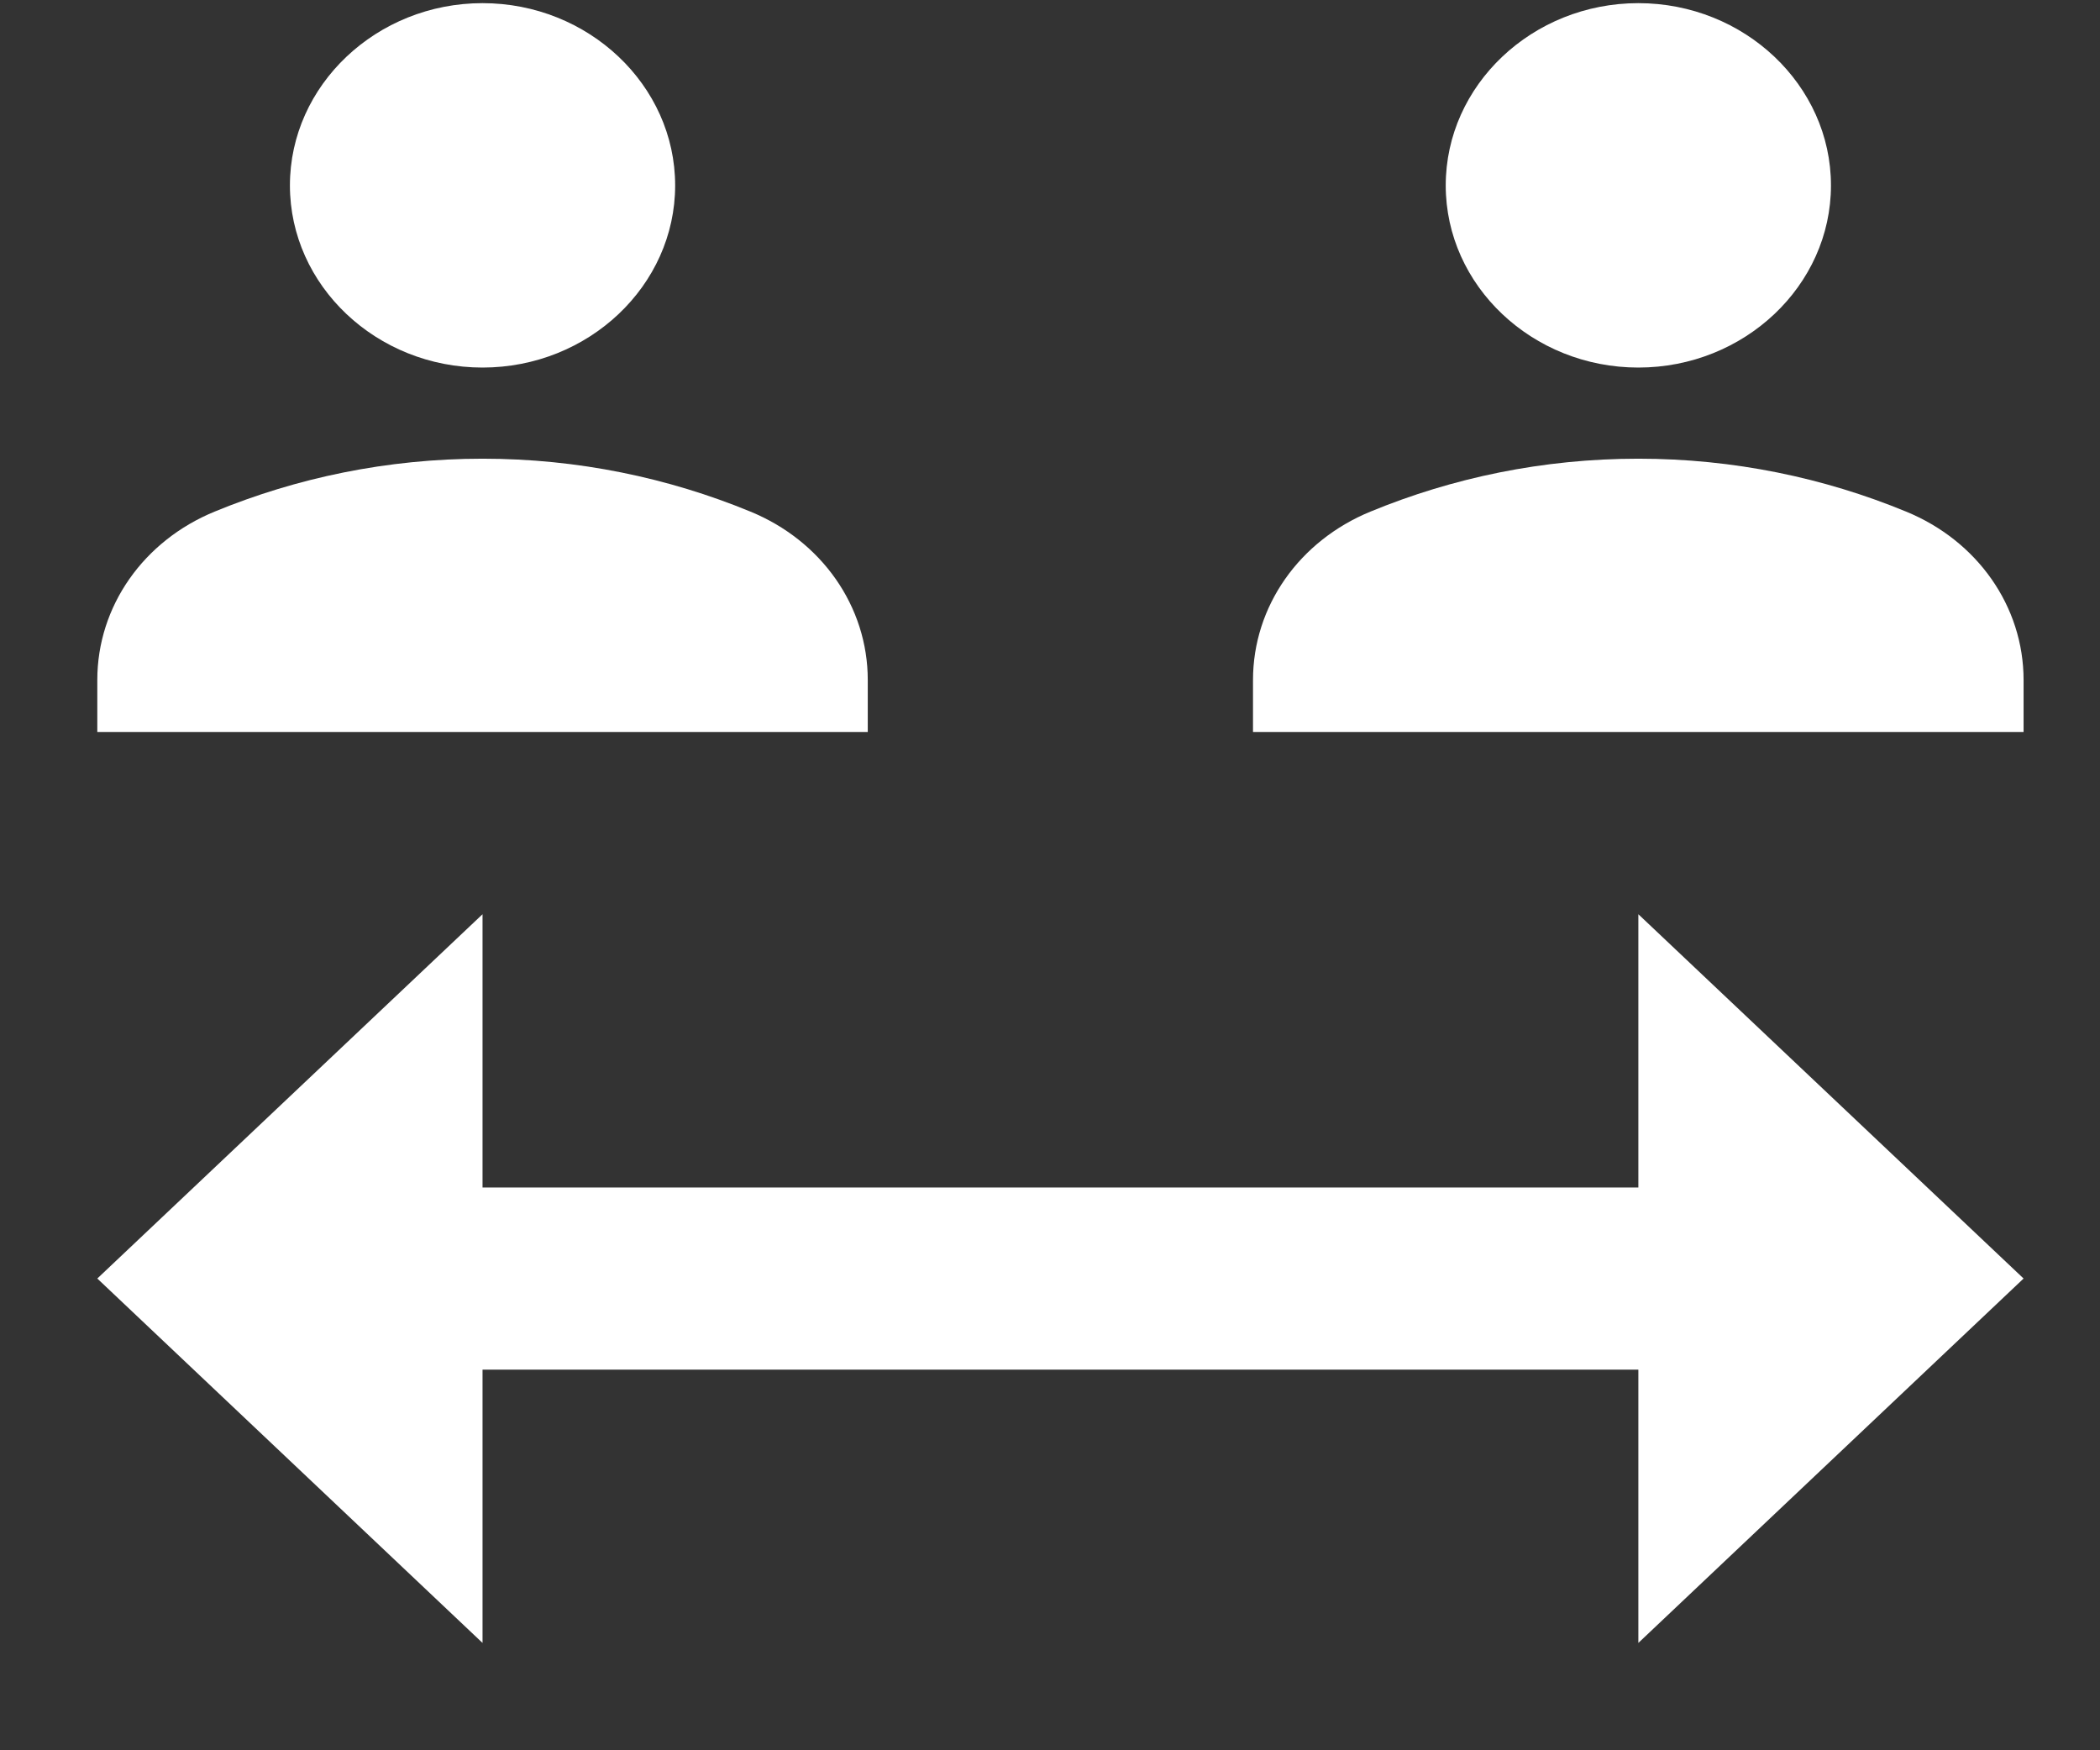<svg width="18" height="15" viewBox="0 0 18 15" fill="none" xmlns="http://www.w3.org/2000/svg">
<rect x="0" y="0" width="18" height="15" fill="#333333" stroke="none"/>
<path d="M2.485 1.589C2.485 0.73 3.228 0.027 4.136 0.027C5.044 0.027 5.787 0.73 5.787 1.589C5.787 2.448 5.044 3.15 4.136 3.15C3.228 3.15 2.485 2.448 2.485 1.589ZM6.431 4.384C5.729 4.095 4.953 3.931 4.136 3.931C3.319 3.931 2.543 4.095 1.841 4.384C1.23 4.634 0.834 5.196 0.834 5.828V6.273H7.438V5.828C7.438 5.196 7.042 4.634 6.431 4.384ZM14.043 3.15C14.951 3.15 15.694 2.448 15.694 1.589C15.694 0.73 14.951 0.027 14.043 0.027C13.134 0.027 12.392 0.73 12.392 1.589C12.392 2.448 13.134 3.15 14.043 3.15ZM16.337 4.384C15.636 4.095 14.86 3.931 14.043 3.931C13.225 3.931 12.449 4.095 11.748 4.384C11.137 4.634 10.74 5.196 10.74 5.828V6.273H17.345V5.828C17.345 5.196 16.948 4.634 16.337 4.384ZM17.345 10.957L14.043 7.835V10.177H4.136V7.835L0.834 10.957L4.136 14.08V11.738H14.043V14.08L17.345 10.957Z" fill="white"/>
</svg>
